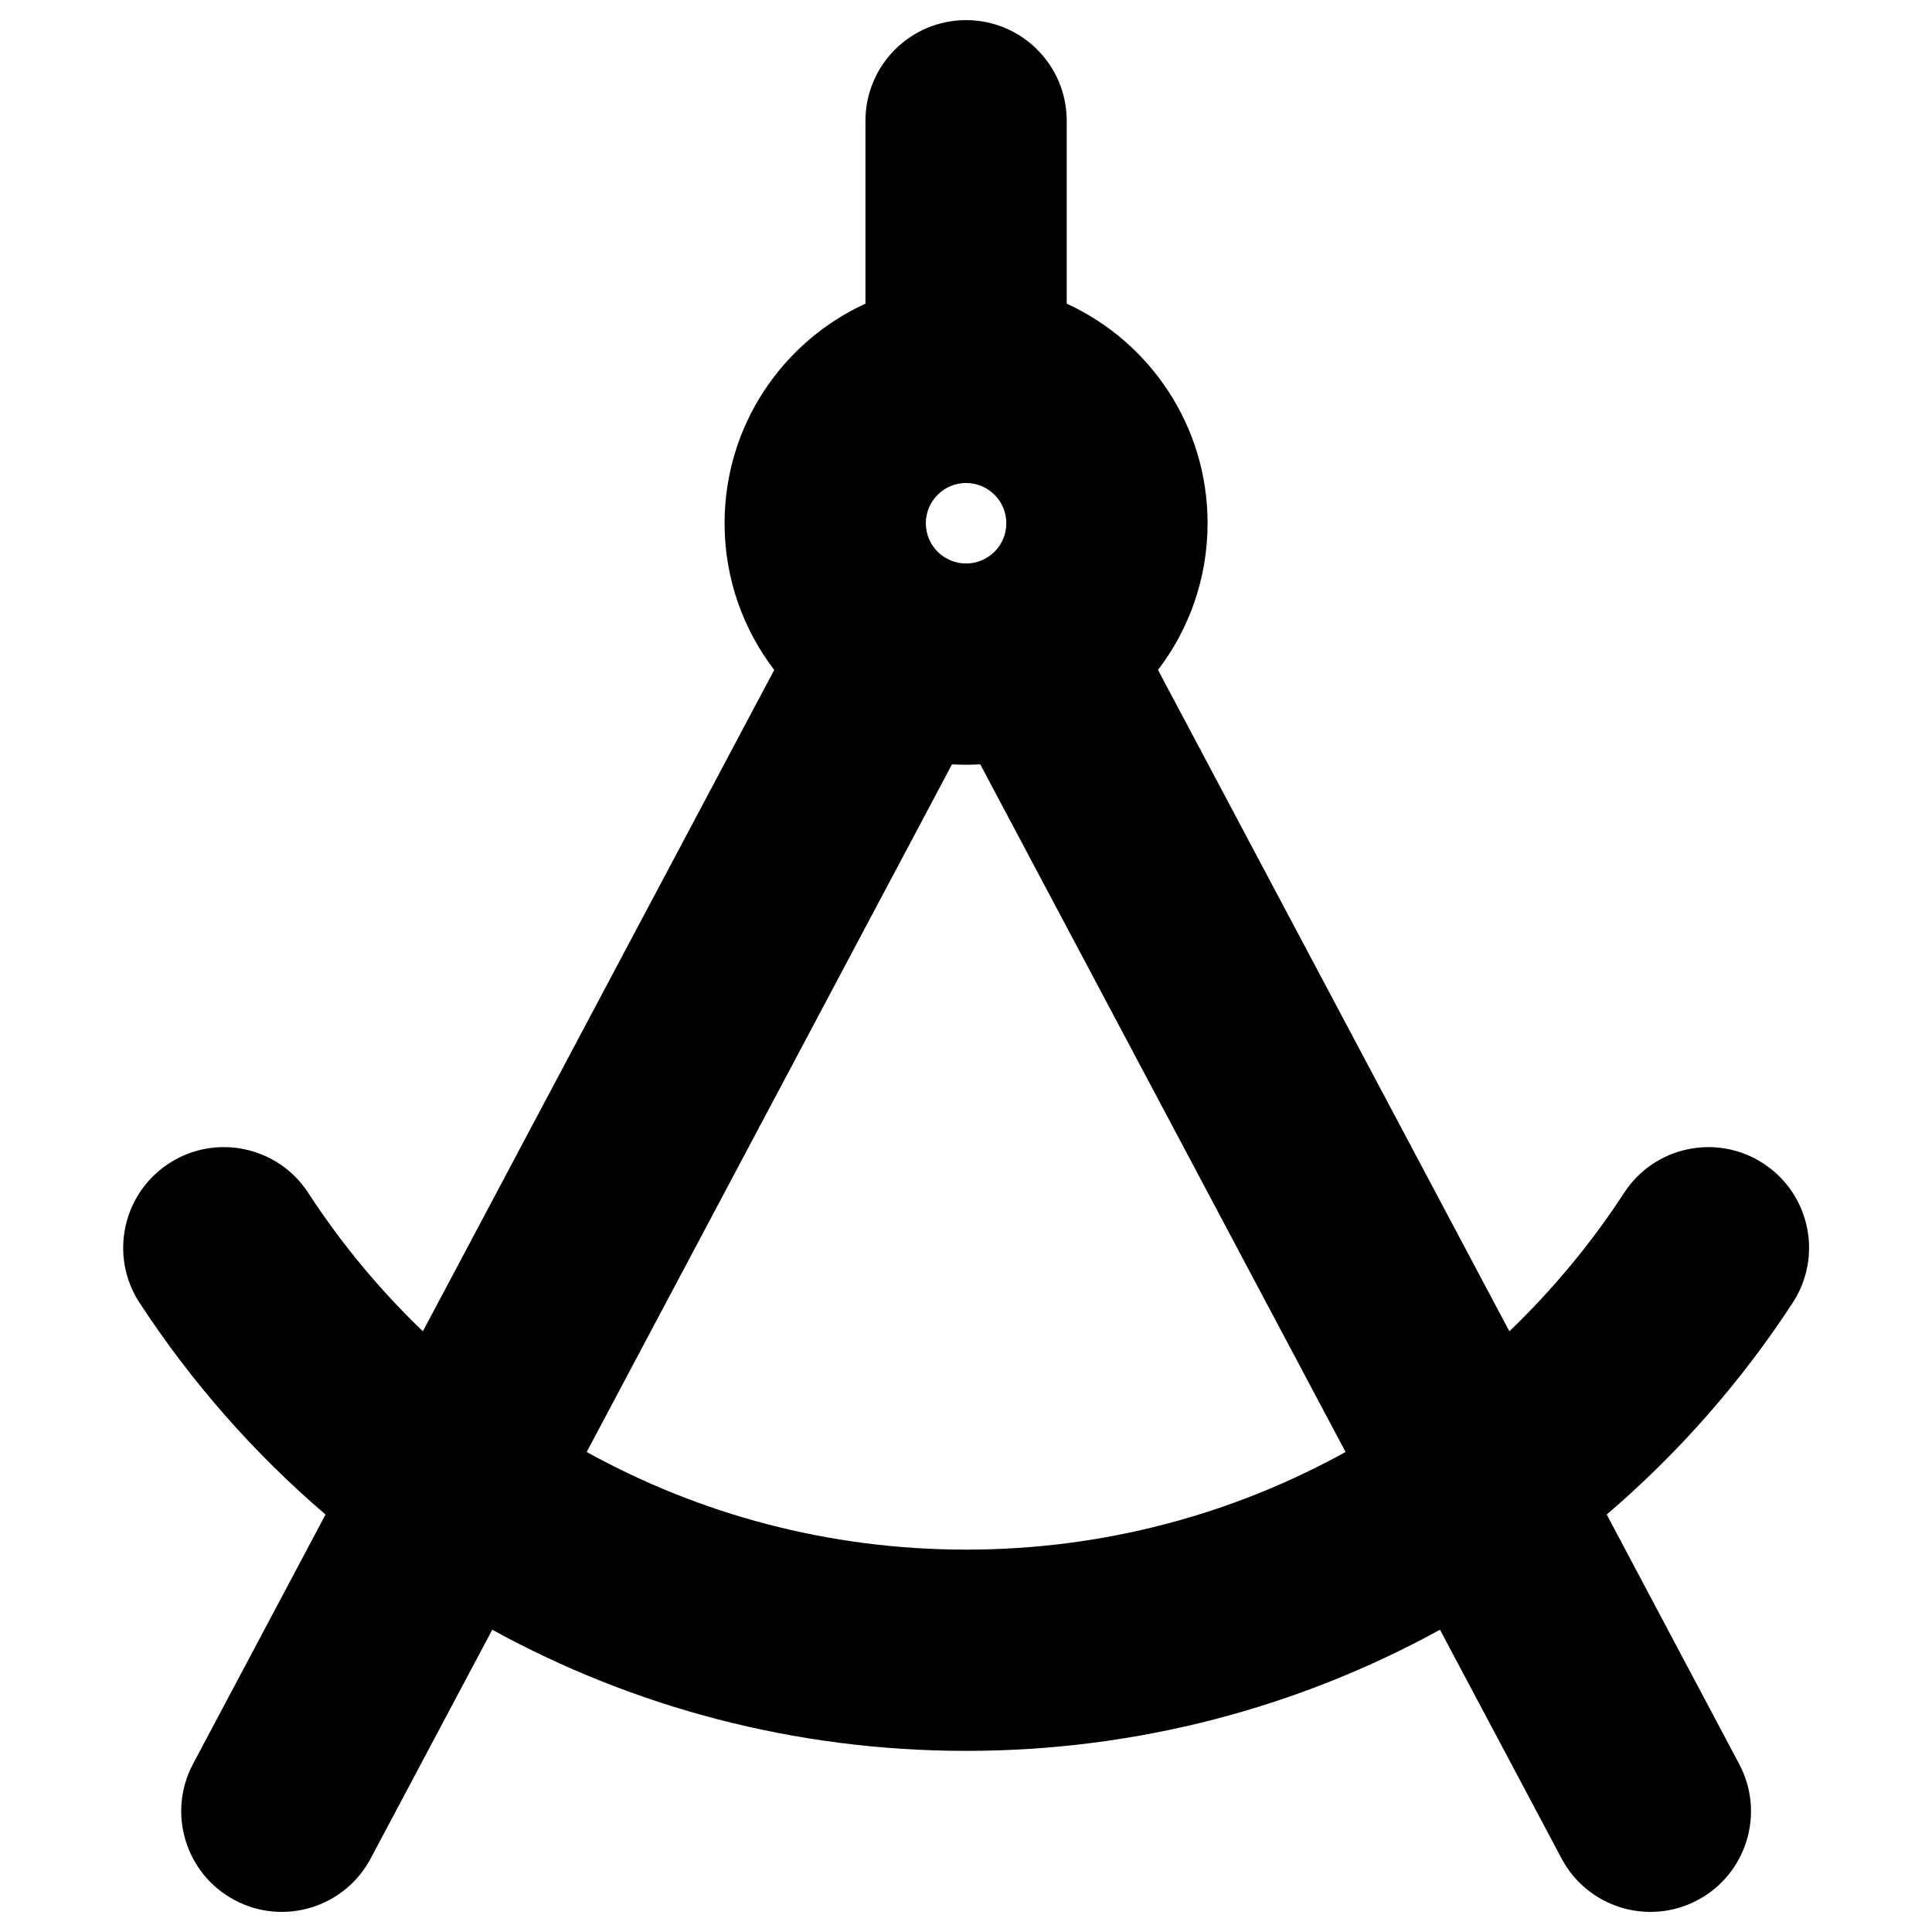 <svg width="24" height="24" viewBox="0 0 24 24" fill="none" xmlns="http://www.w3.org/2000/svg">
<path fill-rule="evenodd" clip-rule="evenodd" d="M12.001 0.25C12.692 0.25 13.251 0.81 13.251 1.5V3.772C14.284 4.246 15.001 5.289 15.001 6.5C15.001 7.185 14.771 7.817 14.385 8.322L18.75 16.538C19.287 16.022 19.767 15.445 20.176 14.817C20.553 14.239 21.327 14.076 21.905 14.453C22.484 14.83 22.647 15.604 22.27 16.183C21.628 17.167 20.849 18.053 19.959 18.814L21.605 21.914C21.929 22.523 21.698 23.28 21.088 23.604C20.478 23.928 19.721 23.696 19.398 23.086L17.888 20.245C16.142 21.204 14.135 21.75 12.002 21.75C9.868 21.75 7.861 21.204 6.115 20.245L4.605 23.086C4.281 23.696 3.525 23.928 2.915 23.604C2.305 23.28 2.074 22.523 2.397 21.914L4.044 18.814C3.154 18.053 2.375 17.166 1.733 16.183C1.356 15.604 1.52 14.83 2.098 14.453C2.676 14.076 3.451 14.239 3.828 14.817C4.237 15.445 4.716 16.022 5.253 16.538L9.618 8.322C9.231 7.817 9.001 7.185 9.001 6.5C9.001 5.289 9.718 4.246 10.751 3.772V1.5C10.751 0.81 11.311 0.25 12.001 0.25ZM7.288 18.037C8.685 18.81 10.292 19.25 12.002 19.25C13.711 19.25 15.318 18.81 16.715 18.037L12.177 9.495C12.119 9.498 12.06 9.5 12.001 9.5C11.942 9.5 11.884 9.498 11.826 9.495L7.288 18.037ZM12.001 7C12.277 7 12.501 6.776 12.501 6.5C12.501 6.224 12.277 6 12.001 6C11.725 6 11.501 6.224 11.501 6.5C11.501 6.776 11.725 7 12.001 7Z" fill="black"/>
</svg>
